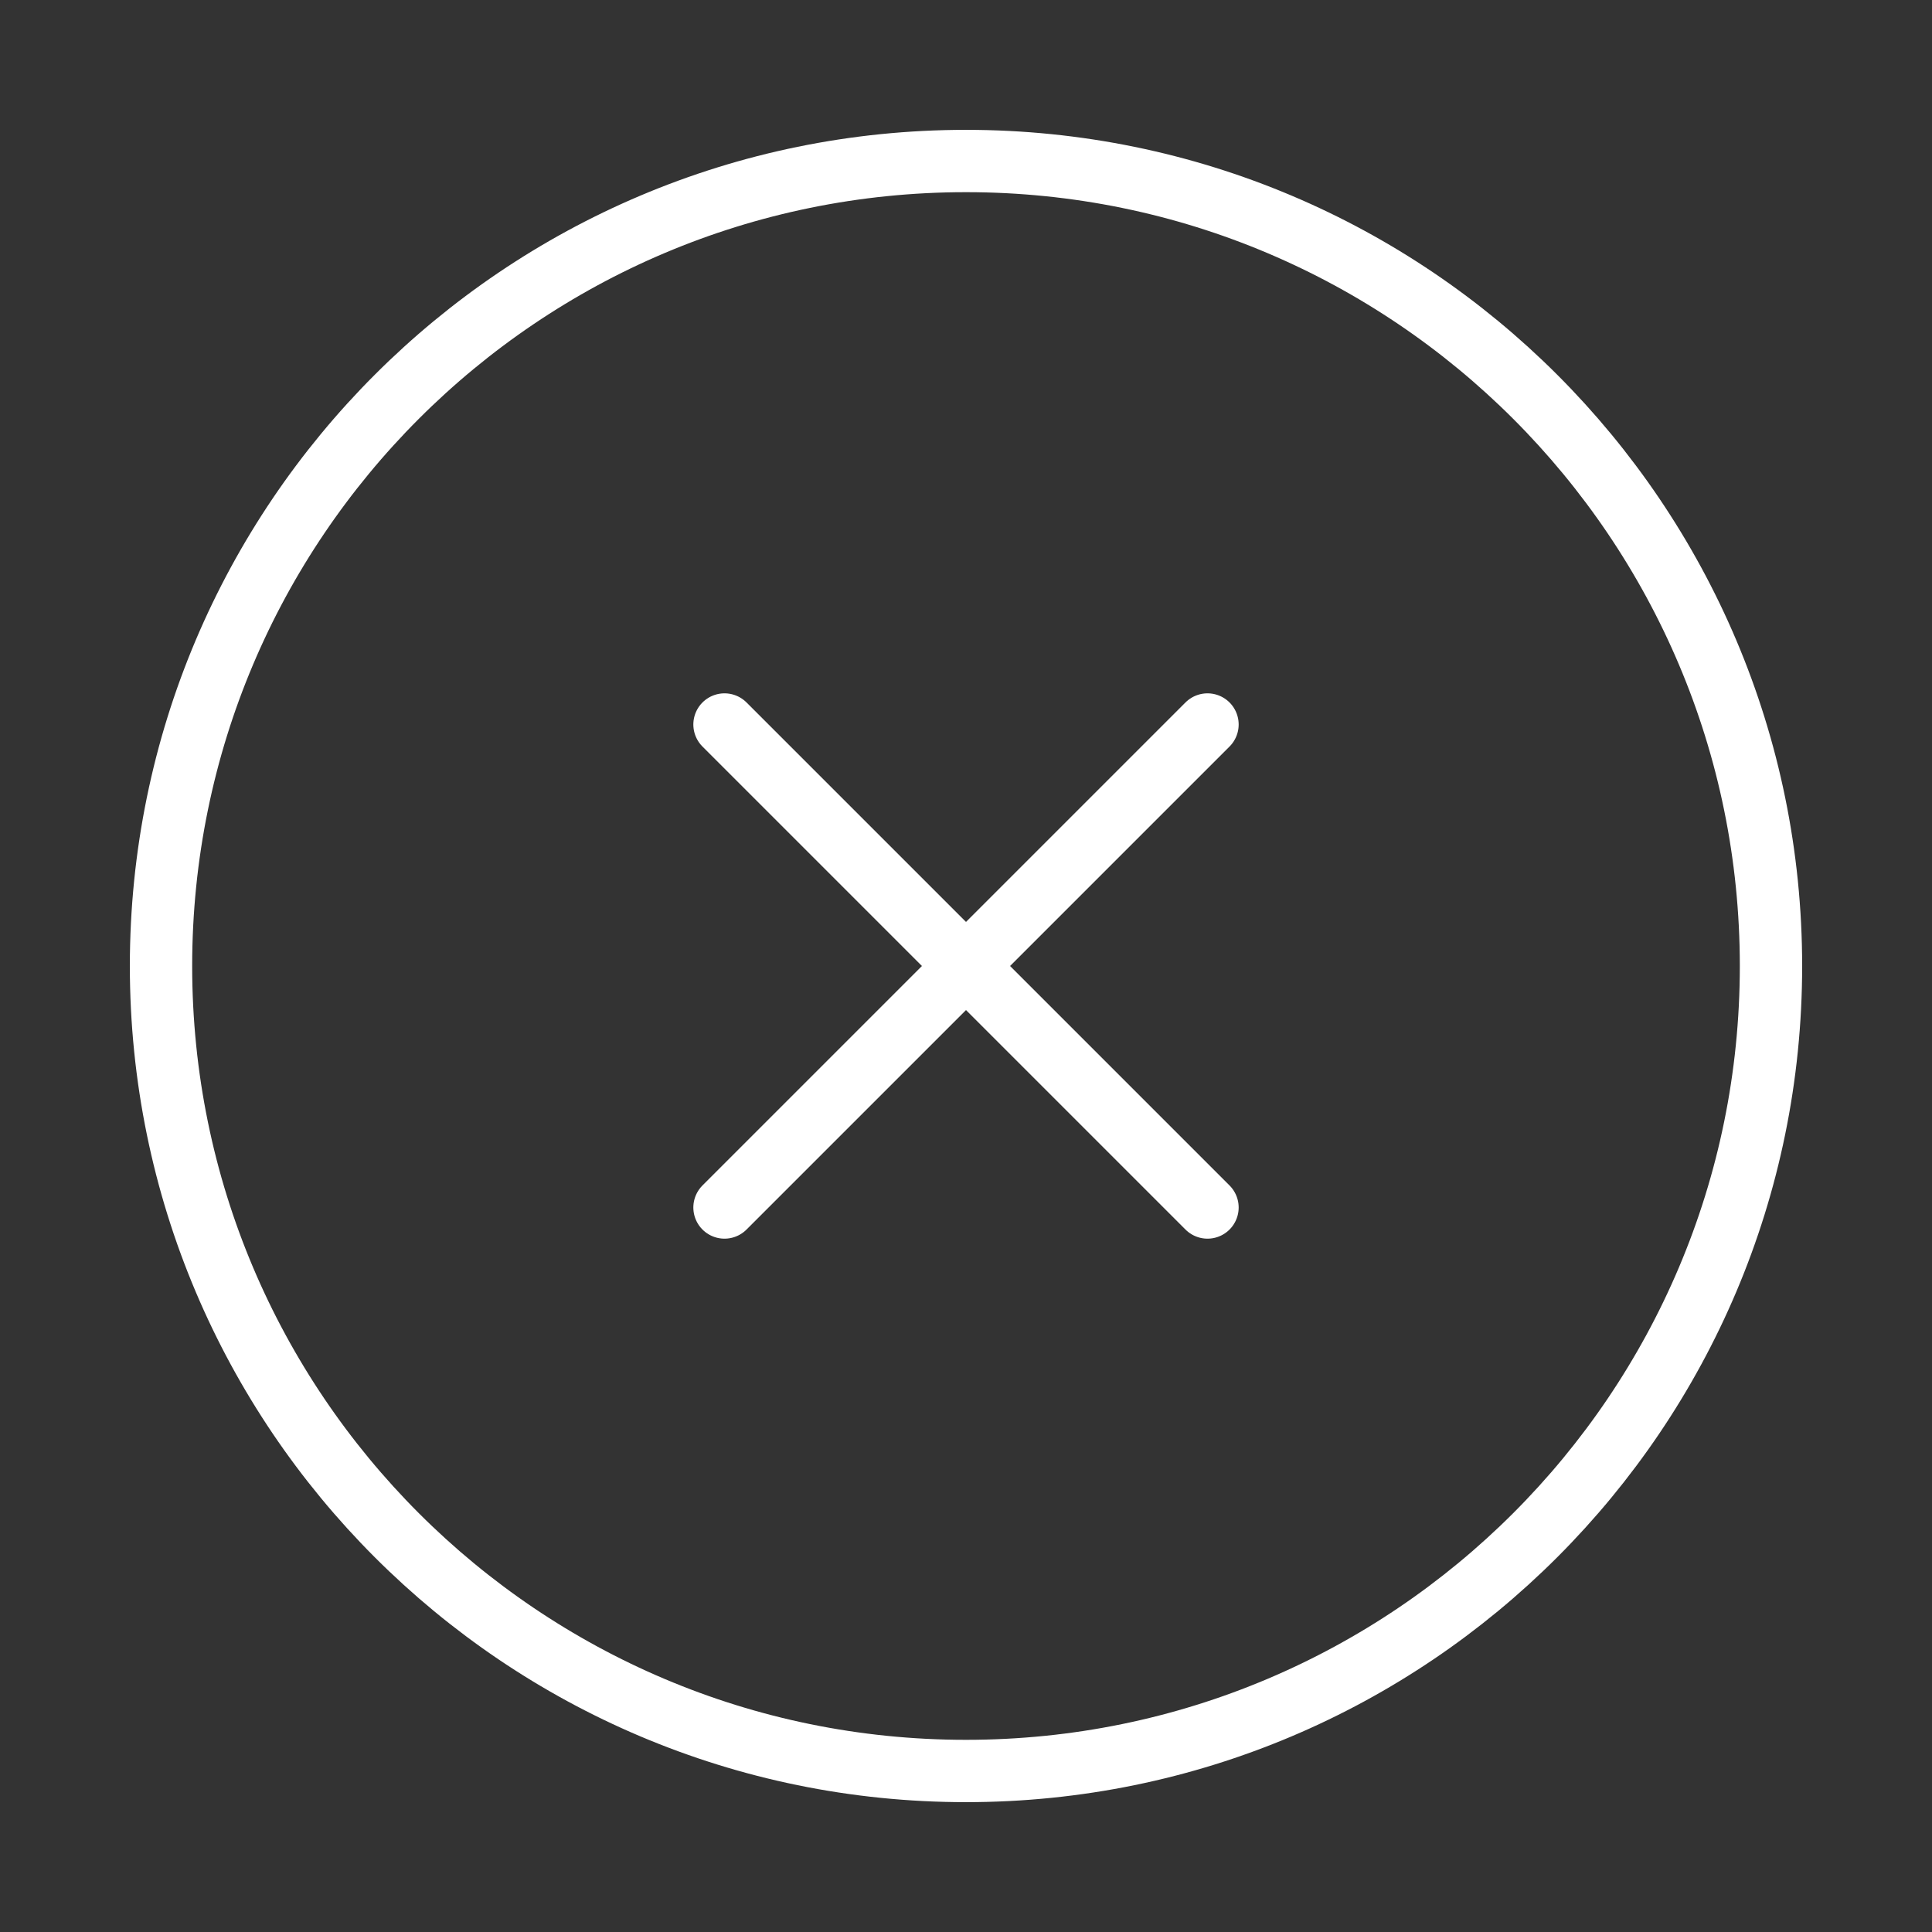 <svg width="62" height="62" viewBox="0 0 62 62" fill="none" xmlns="http://www.w3.org/2000/svg">
<rect x="0" y="0" width="62" height="62" fill="#333333" stroke="none"/>
<path d="M31 56.833C45.267 56.833 56.833 45.267 56.833 31C56.833 16.733 45.267 5.167 31 5.167C16.733 5.167 5.167 16.733 5.167 31C5.167 45.267 16.733 56.833 31 56.833Z" stroke="white" stroke-width="2" stroke-linecap="round" stroke-linejoin="round"/>
<path d="M38.75 23.25L23.25 38.75" stroke="white" stroke-width="2" stroke-linecap="round" stroke-linejoin="round"/>
<path d="M23.25 23.25L38.75 38.75" stroke="white" stroke-width="2" stroke-linecap="round" stroke-linejoin="round"/>
</svg>
